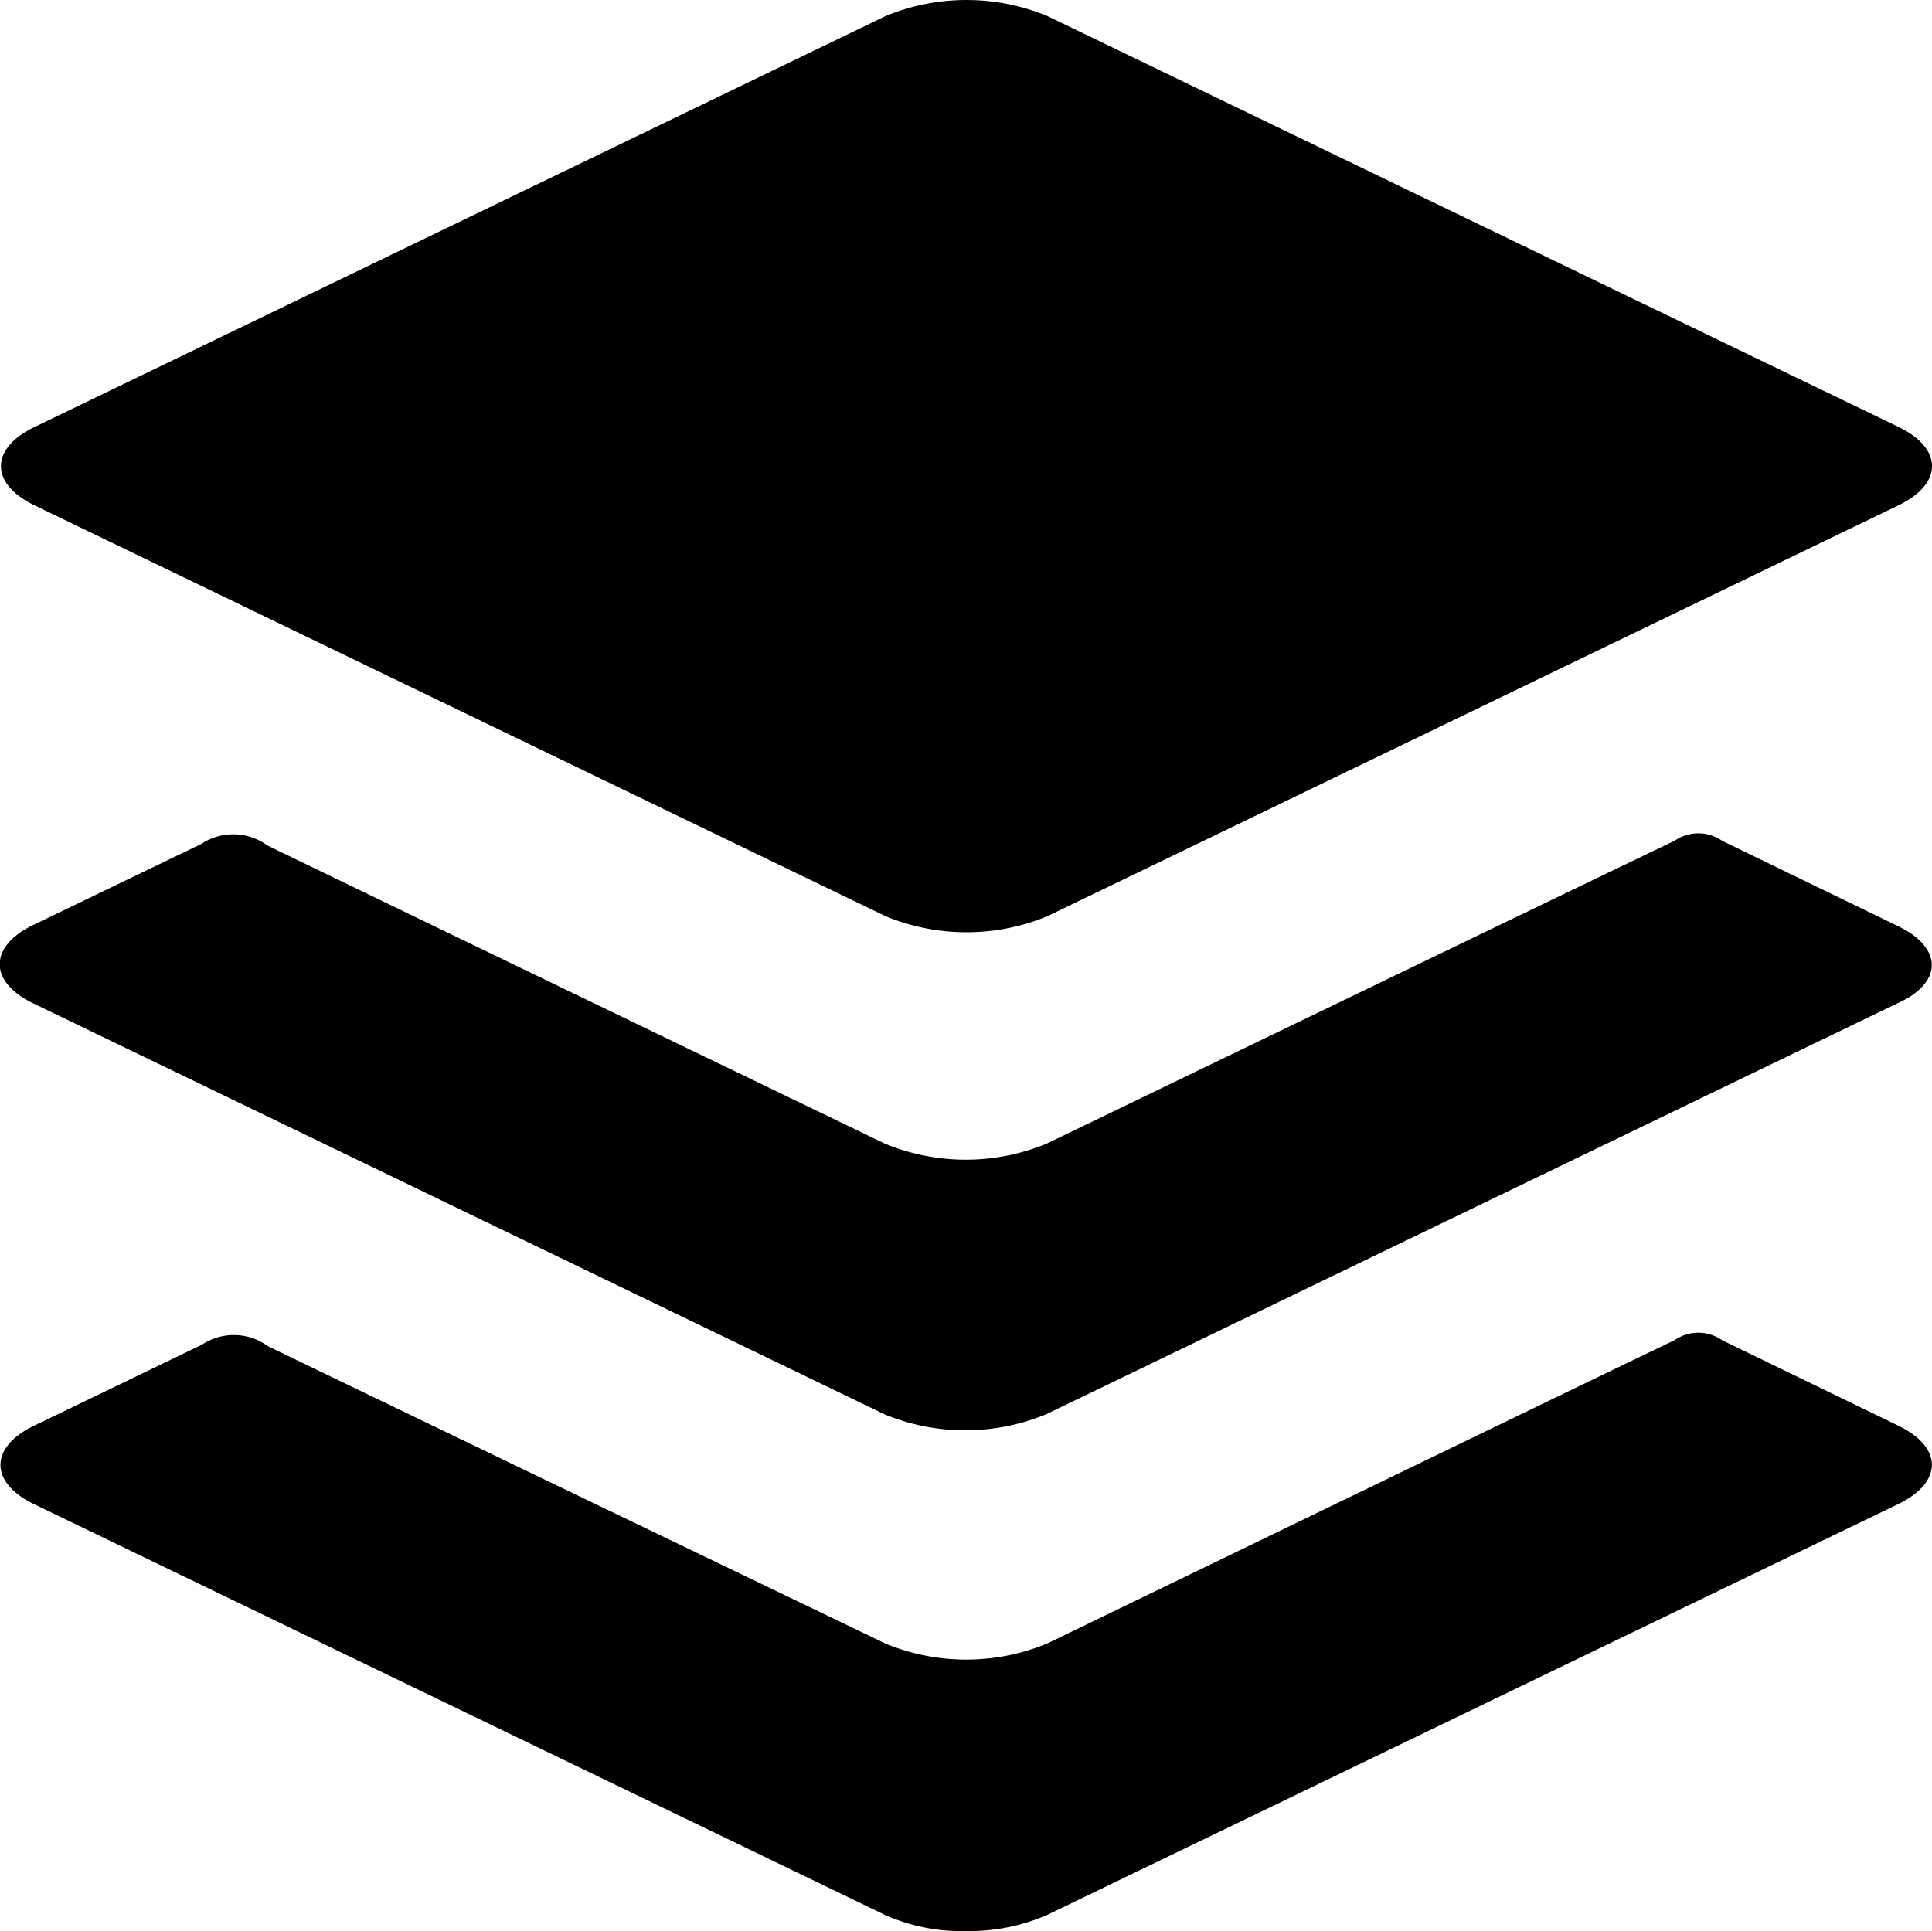 <svg xmlns="http://www.w3.org/2000/svg" width="15.833" height="15.827" viewBox="0 0 15.833 15.827"><path d="M4.777,8.642l6.974,3.367a1.735,1.735,0,0,0,1.327,0l6.974-3.367c.367-.177.367-.466,0-.643L13.078,4.632a1.735,1.735,0,0,0-1.327,0L4.777,8C4.41,8.176,4.41,8.465,4.777,8.642Z" transform="translate(-4.494 -4.5)"/><path d="M20.045,16.918l-1.443-.7a.341.341,0,0,0-.392,0c-.177.082-5.144,2.481-5.144,2.481a1.735,1.735,0,0,1-1.327,0s-4.835-2.333-5.061-2.444a.472.472,0,0,0-.54-.012l-1.377.664c-.367.177-.367.466,0,.643l6.974,3.367a1.735,1.735,0,0,0,1.327,0l6.974-3.367C20.412,17.383,20.412,17.095,20.045,16.918Z" transform="translate(-4.488 -9.326)"/><path d="M20.048,23.9l-1.443-.7a.341.341,0,0,0-.392,0c-.177.082-5.14,2.485-5.14,2.485a1.735,1.735,0,0,1-1.327,0S6.913,23.36,6.686,23.248a.472.472,0,0,0-.54-.012L4.77,23.9c-.367.177-.367.466,0,.643l6.974,3.367a1.539,1.539,0,0,0,.664.132,1.6,1.6,0,0,0,.664-.132l6.974-3.367C20.415,24.365,20.415,24.077,20.048,23.9Z" transform="translate(-4.491 -12.215)"/></svg>